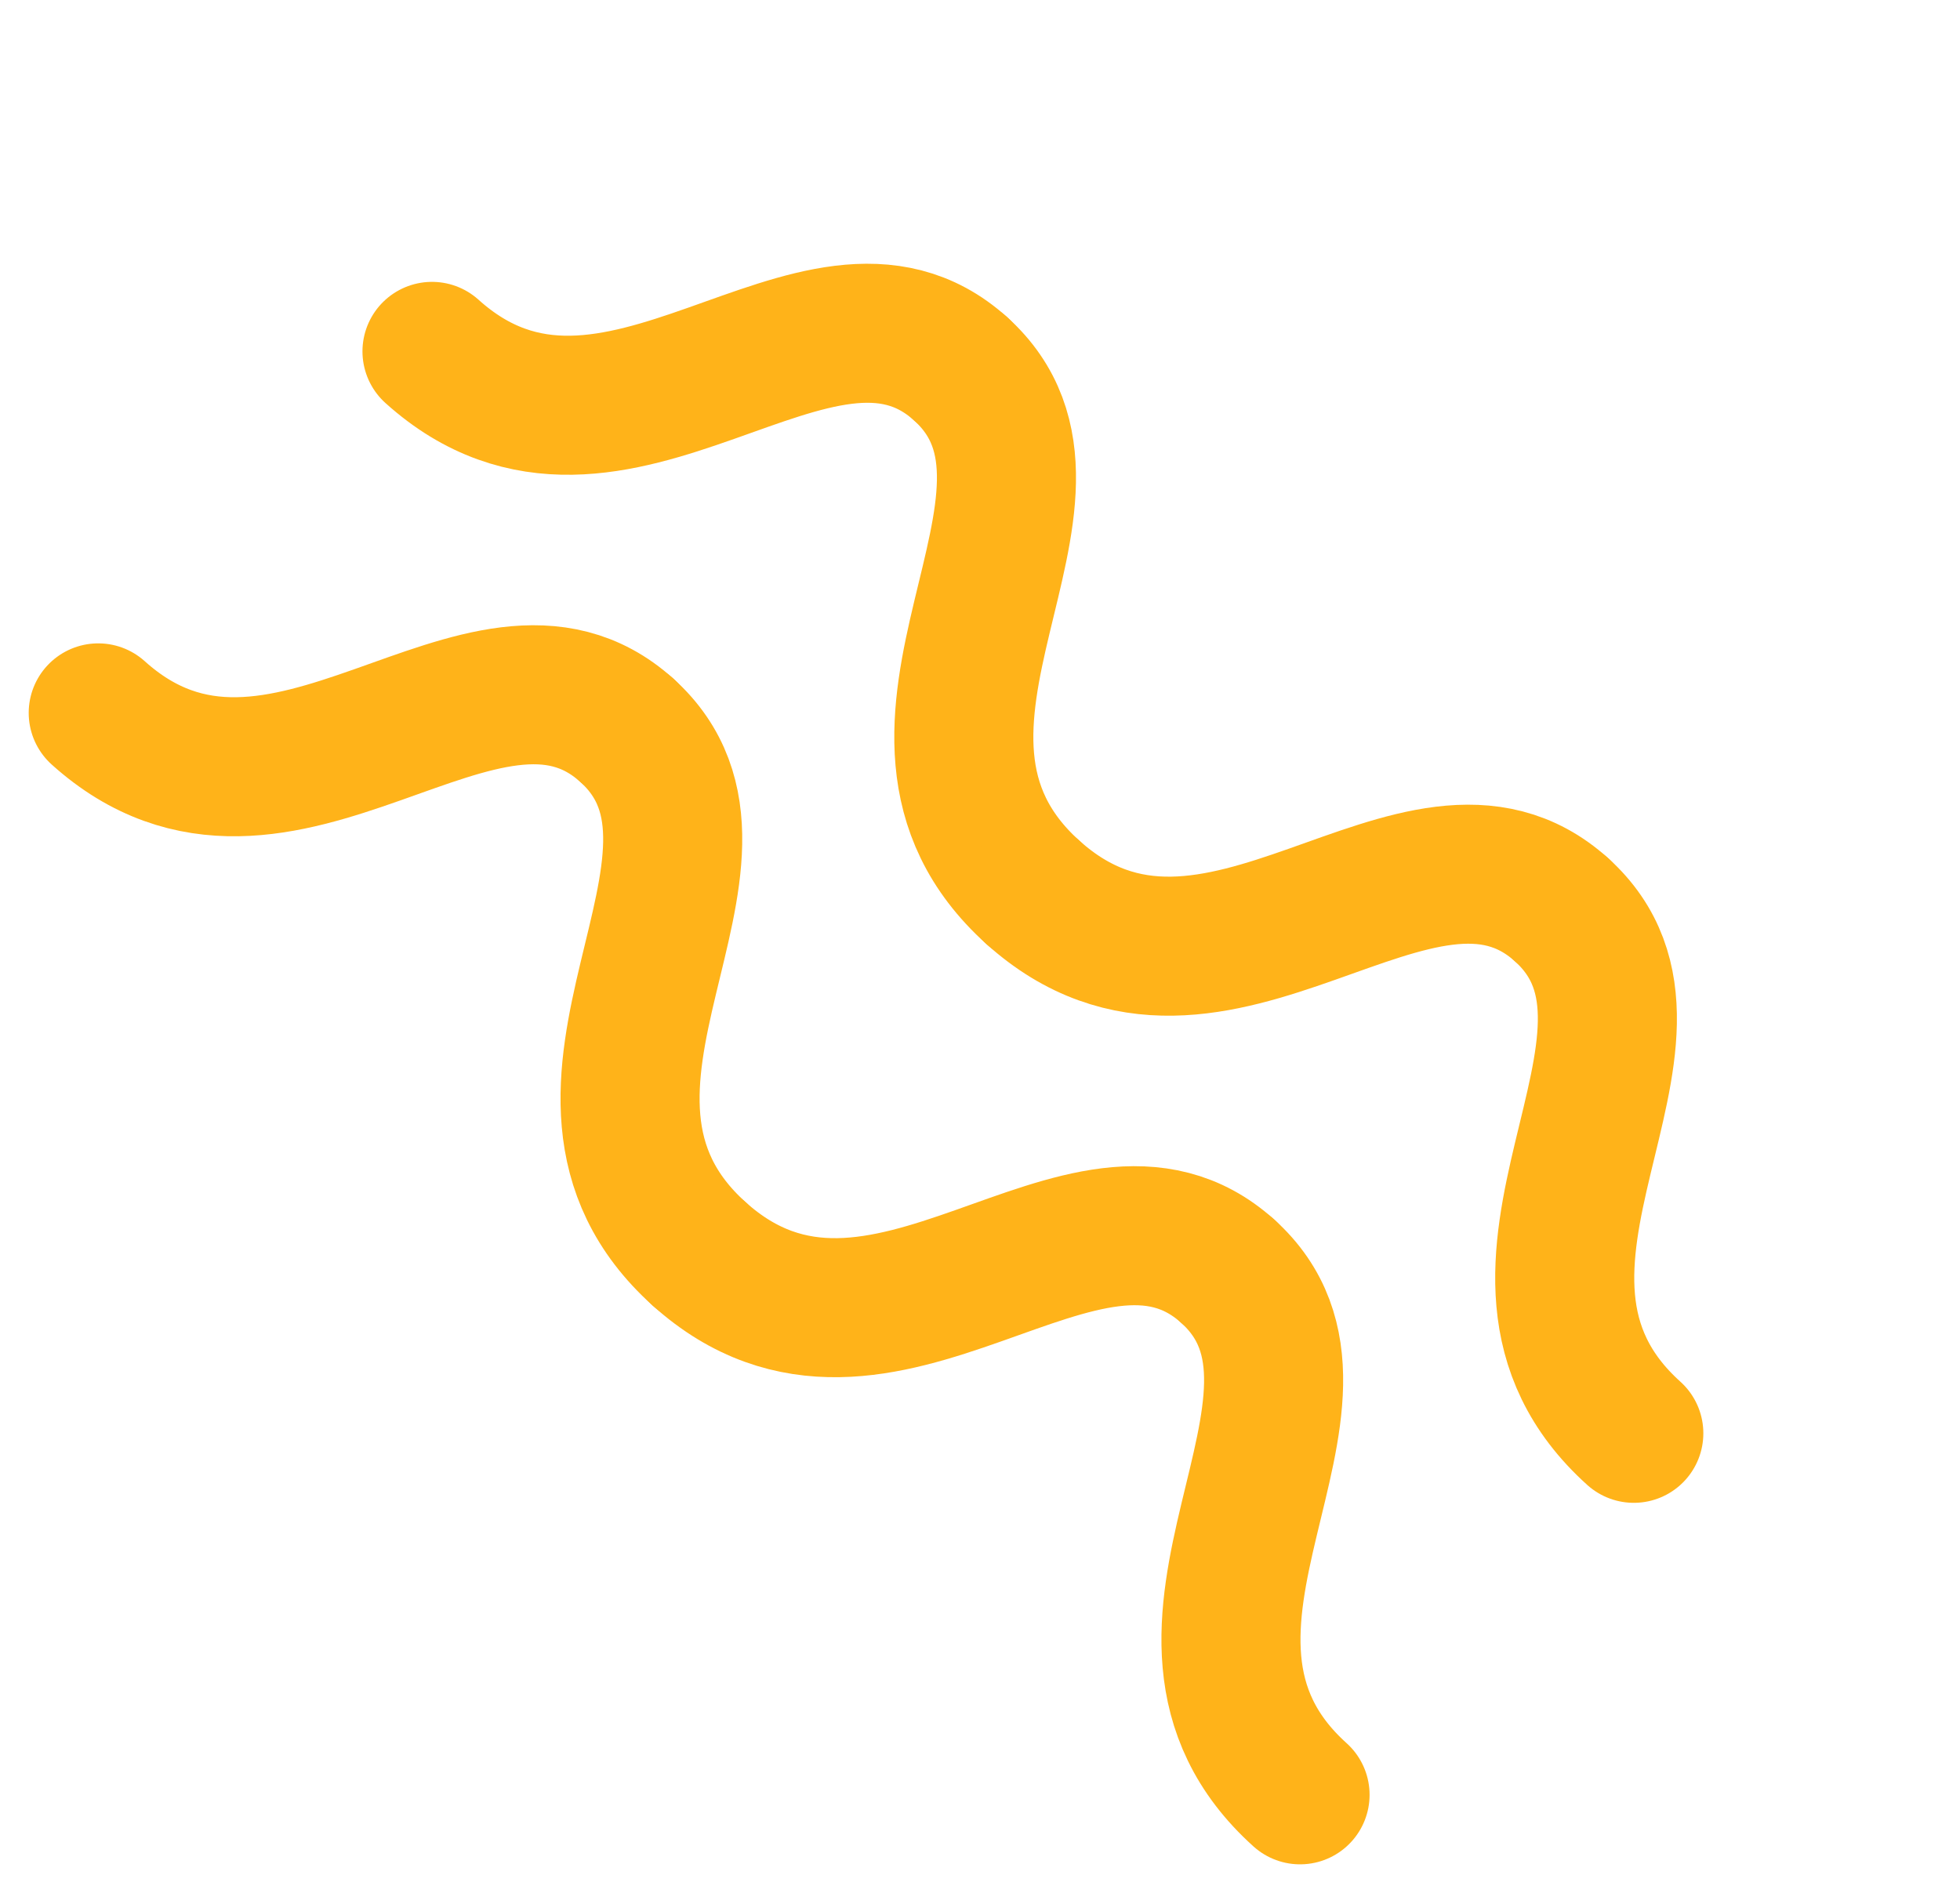 <svg xmlns="http://www.w3.org/2000/svg" width="70.47" height="68.074"><g data-name="Gruppe 61" fill="none" stroke="#ffb319" stroke-linecap="round" stroke-linejoin="round" stroke-width="5"><g data-name="Gruppe 37"><path data-name="Pfad 27" d="M56.139 32.711c5.135 4.624-3.95 12.932 2.603 18.832"/><path data-name="Pfad 28" d="M34.533 13.258c5.136 4.623-3.948 12.932 2.603 18.831"/><path data-name="Pfad 29" d="M56.139 32.711c-5.136-4.624-12.45 5.278-19.003-.622"/><path data-name="Pfad 31" d="M34.533 13.258c-5.135-4.624-12.448 5.279-19.001-.622"/></g><g data-name="Gruppe 38"><path data-name="Pfad 27" d="M44.139 45.711c5.135 4.624-3.95 12.932 2.603 18.832"/><path data-name="Pfad 28" d="M22.533 26.258c5.136 4.623-3.948 12.932 2.603 18.831"/><path data-name="Pfad 29" d="M44.139 45.711c-5.136-4.624-12.45 5.278-19.003-.622"/><path data-name="Pfad 31" d="M22.533 26.258c-5.135-4.624-12.448 5.279-19.001-.622"/></g></g></svg>